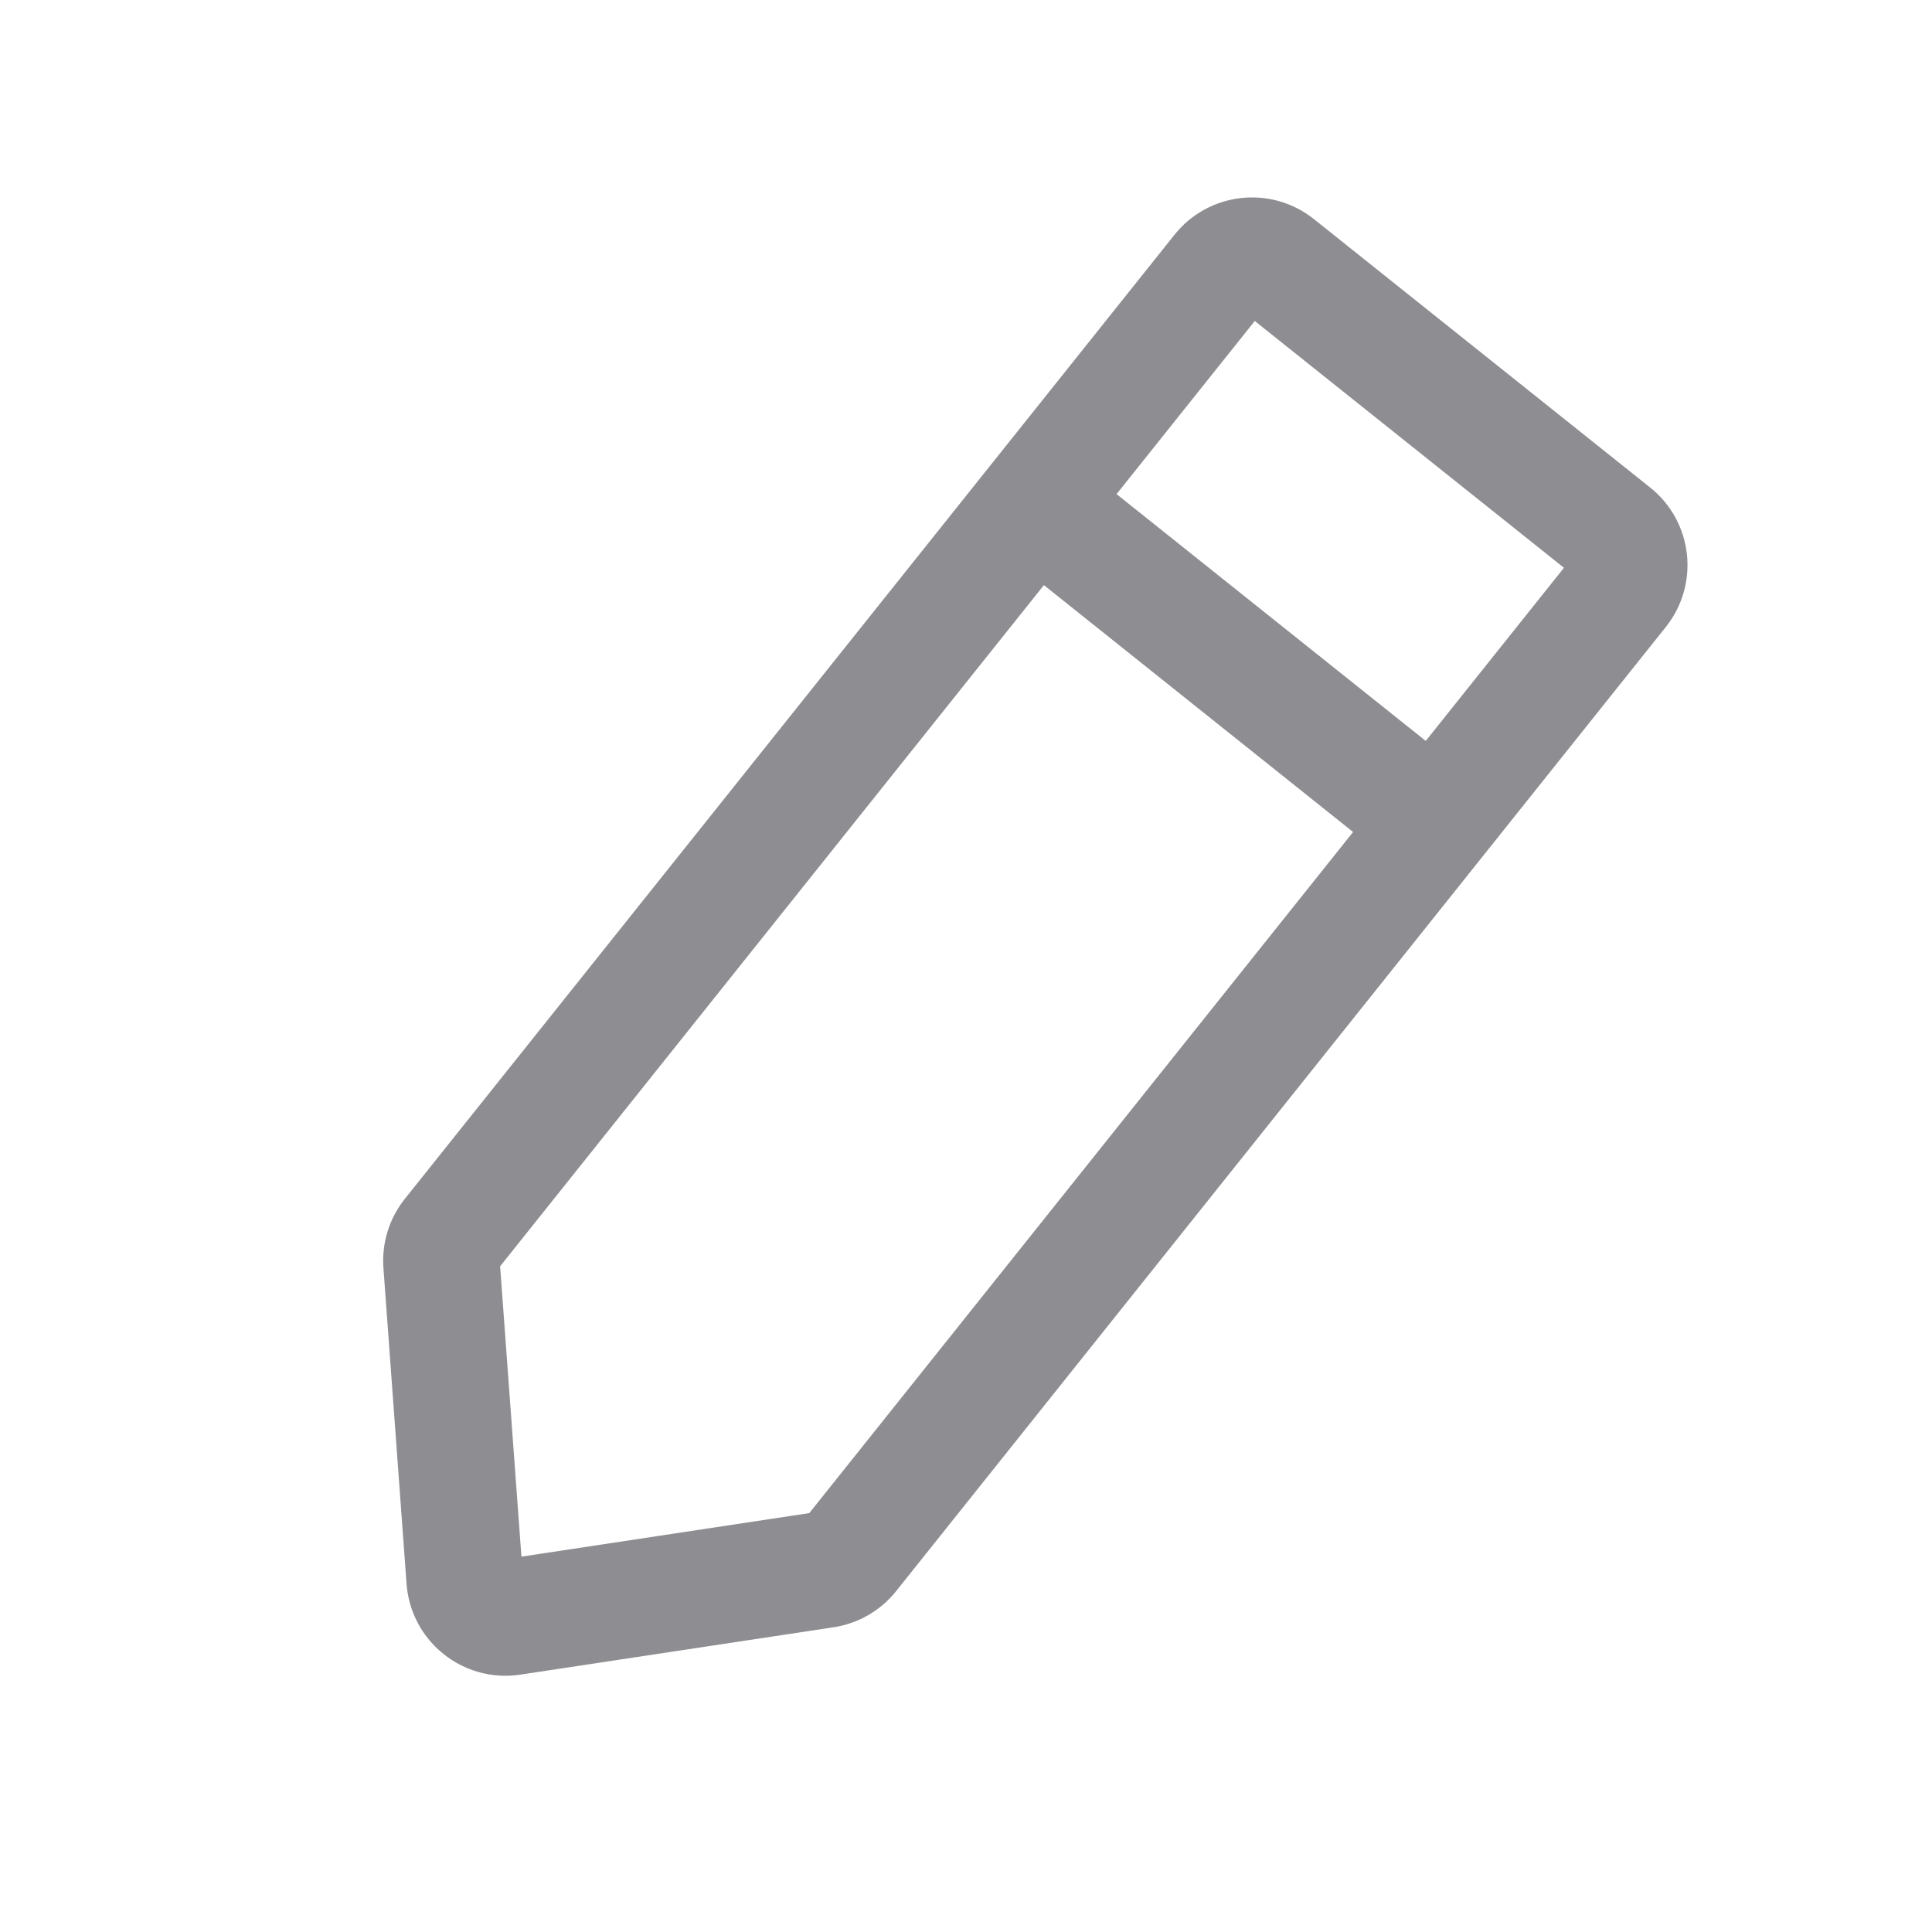 <svg width="28" height="28" viewBox="0 0 28 28" fill="none" xmlns="http://www.w3.org/2000/svg">
<path fill-rule="evenodd" clip-rule="evenodd" d="M17.022 3.402C17.517 2.782 18.422 2.68 19.043 3.176L23.916 7.066C24.536 7.561 24.638 8.466 24.142 9.087L12.988 23.059C12.762 23.343 12.437 23.53 12.079 23.584L7.542 24.27C6.713 24.396 5.954 23.789 5.892 22.954L5.557 18.377C5.53 18.016 5.641 17.658 5.867 17.375L17.022 3.402ZM18.185 4.652L16.182 7.161L20.663 10.738L22.666 8.229L18.185 4.652ZM19.61 12.058L15.129 8.48L7.248 18.352L7.557 22.56L11.729 21.929L19.61 12.058Z" fill="#8E8D91"/>
</svg>
